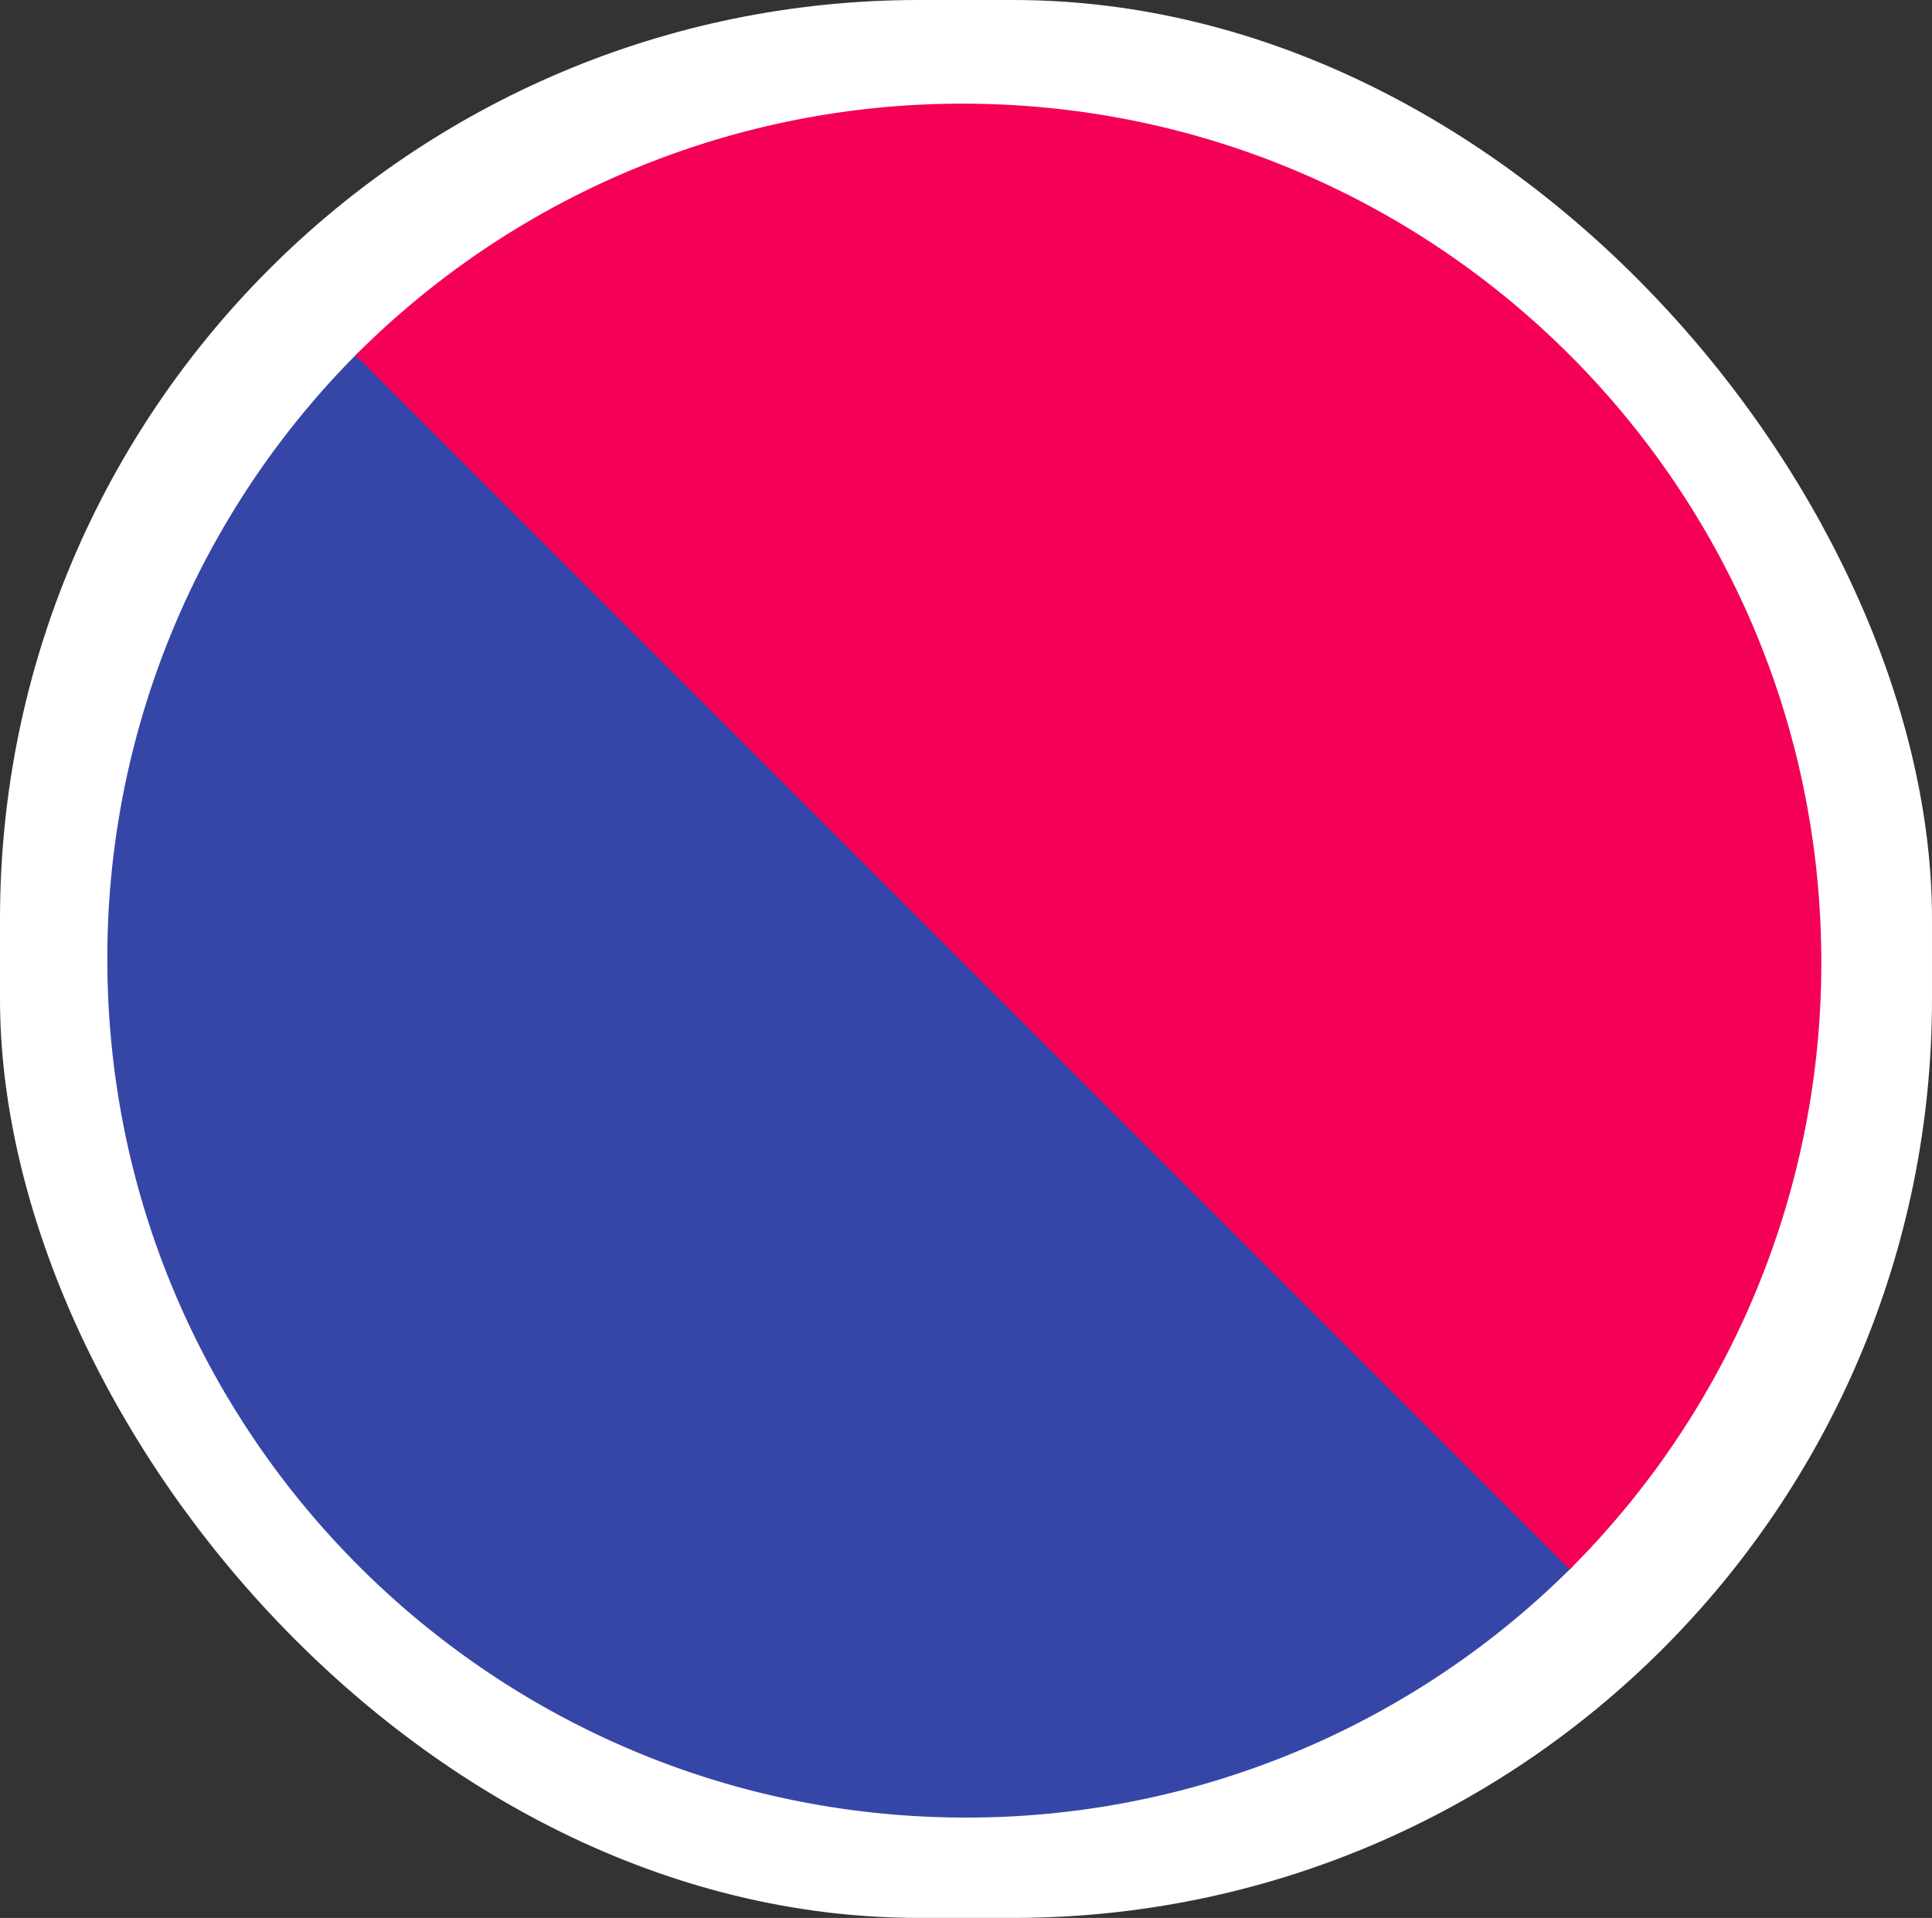 <svg id="Layer_1" data-name="Layer 1" xmlns="http://www.w3.org/2000/svg" viewBox="0 0 576 571.83"><rect x="0" y="0" width="576" height="571.83" fill="#333333" stroke="none"/><defs><style>.cls-1{fill:#fff;}.cls-2{fill:#3646a7;}.cls-3{fill:#f50057;}</style></defs><title>Logo</title><rect class="cls-1" width="576" height="571.83" rx="274" ry="274"/><path class="cls-2" d="M512,768a255.2,255.2,0,0,0,181-75L331,331a255.2,255.2,0,0,0-75,181C256,653.38,370.62,768,512,768Z" transform="translate(-224 -226.09)"/><path class="cls-3" d="M511,257a255.2,255.2,0,0,0-181,75L692,694a255.2,255.2,0,0,0,75-181C767,371.6,652.4,257,511,257Z" transform="translate(-224 -226.09)"/></svg>